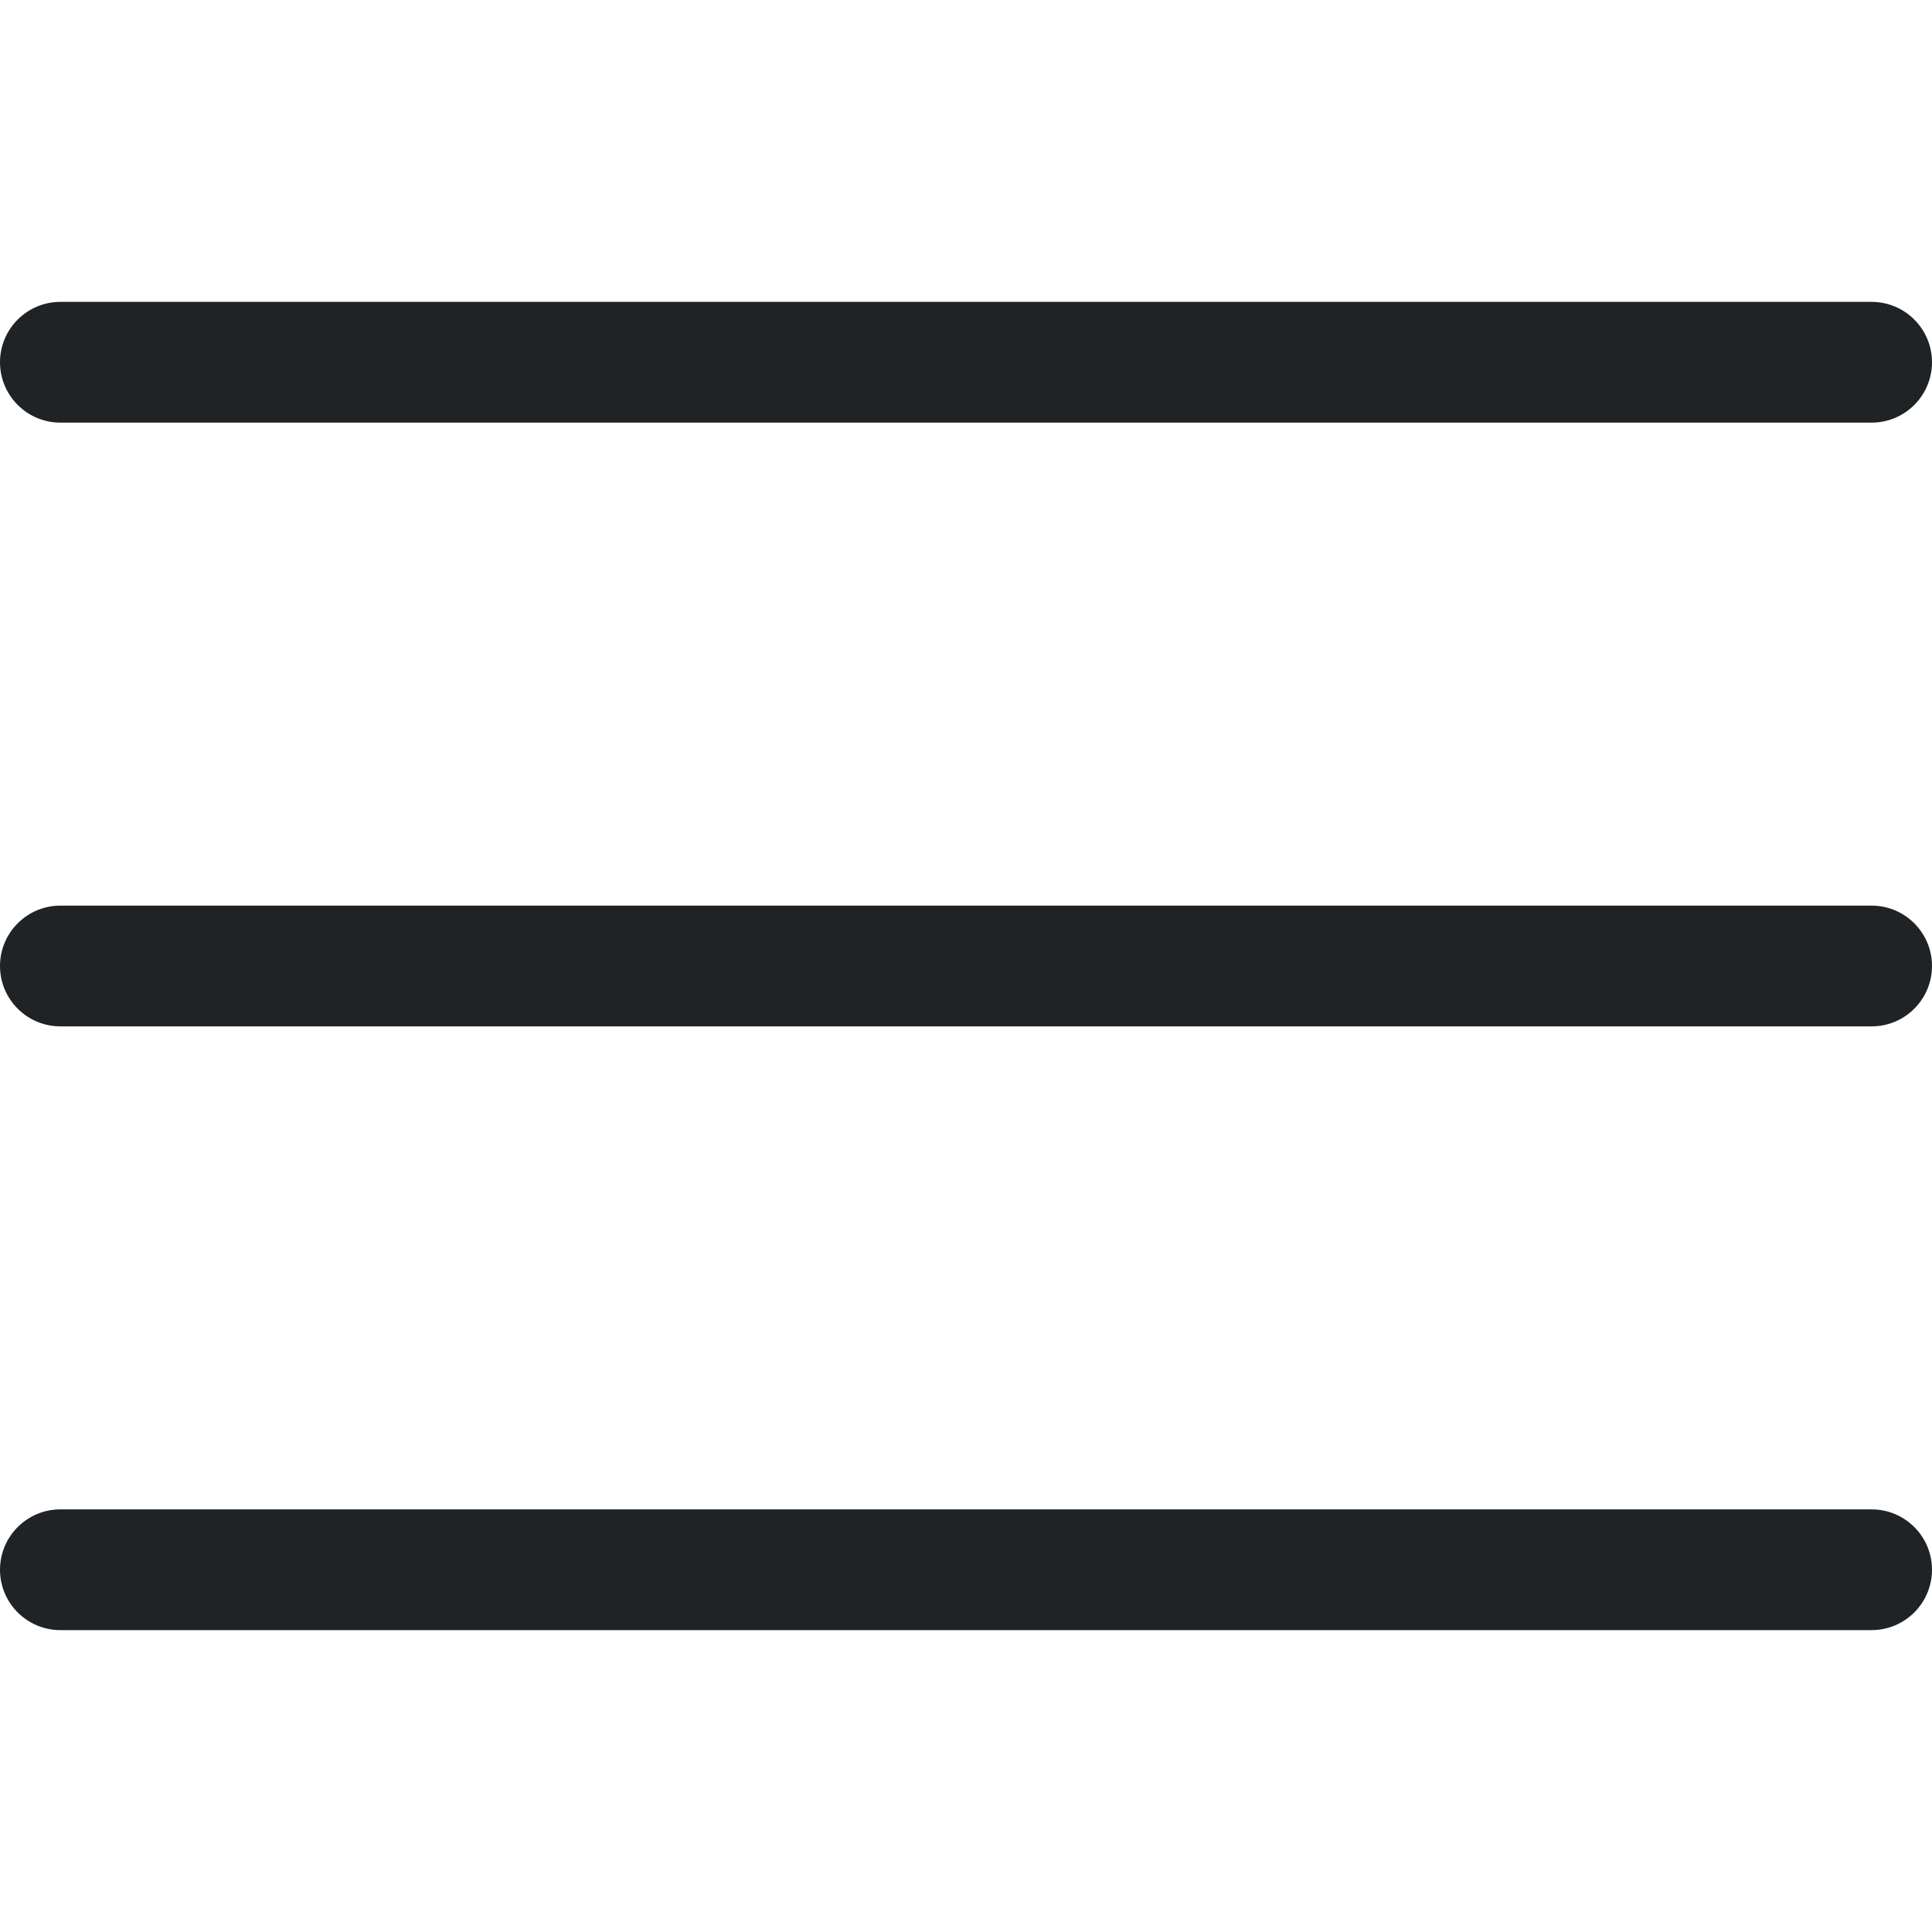 
<svg x="0px" y="0px" viewBox="0 0 384.97 384.97" style="enable-background:new 0 0 384.97 384.97;" fill="#202326">
		<path d="M12.03,84.212h360.909c6.641,0,12.03-5.39,12.03-12.03c0-6.641-5.39-12.03-12.03-12.03H12.03    C5.39,60.152,0,65.541,0,72.182C0,78.823,5.39,84.212,12.03,84.212z" fill="#202326"/>
		<path d="M372.939,180.455H12.03c-6.641,0-12.03,5.39-12.03,12.03s5.39,12.03,12.03,12.03h360.909c6.641,0,12.03-5.39,12.03-12.03    S379.58,180.455,372.939,180.455z" />
		<path d="M372.939,300.758H12.03c-6.641,0-12.03,5.39-12.03,12.03c0,6.641,5.39,12.03,12.03,12.03h360.909    c6.641,0,12.03-5.39,12.03-12.03C384.97,306.147,379.58,300.758,372.939,300.758z"/>
</svg>

